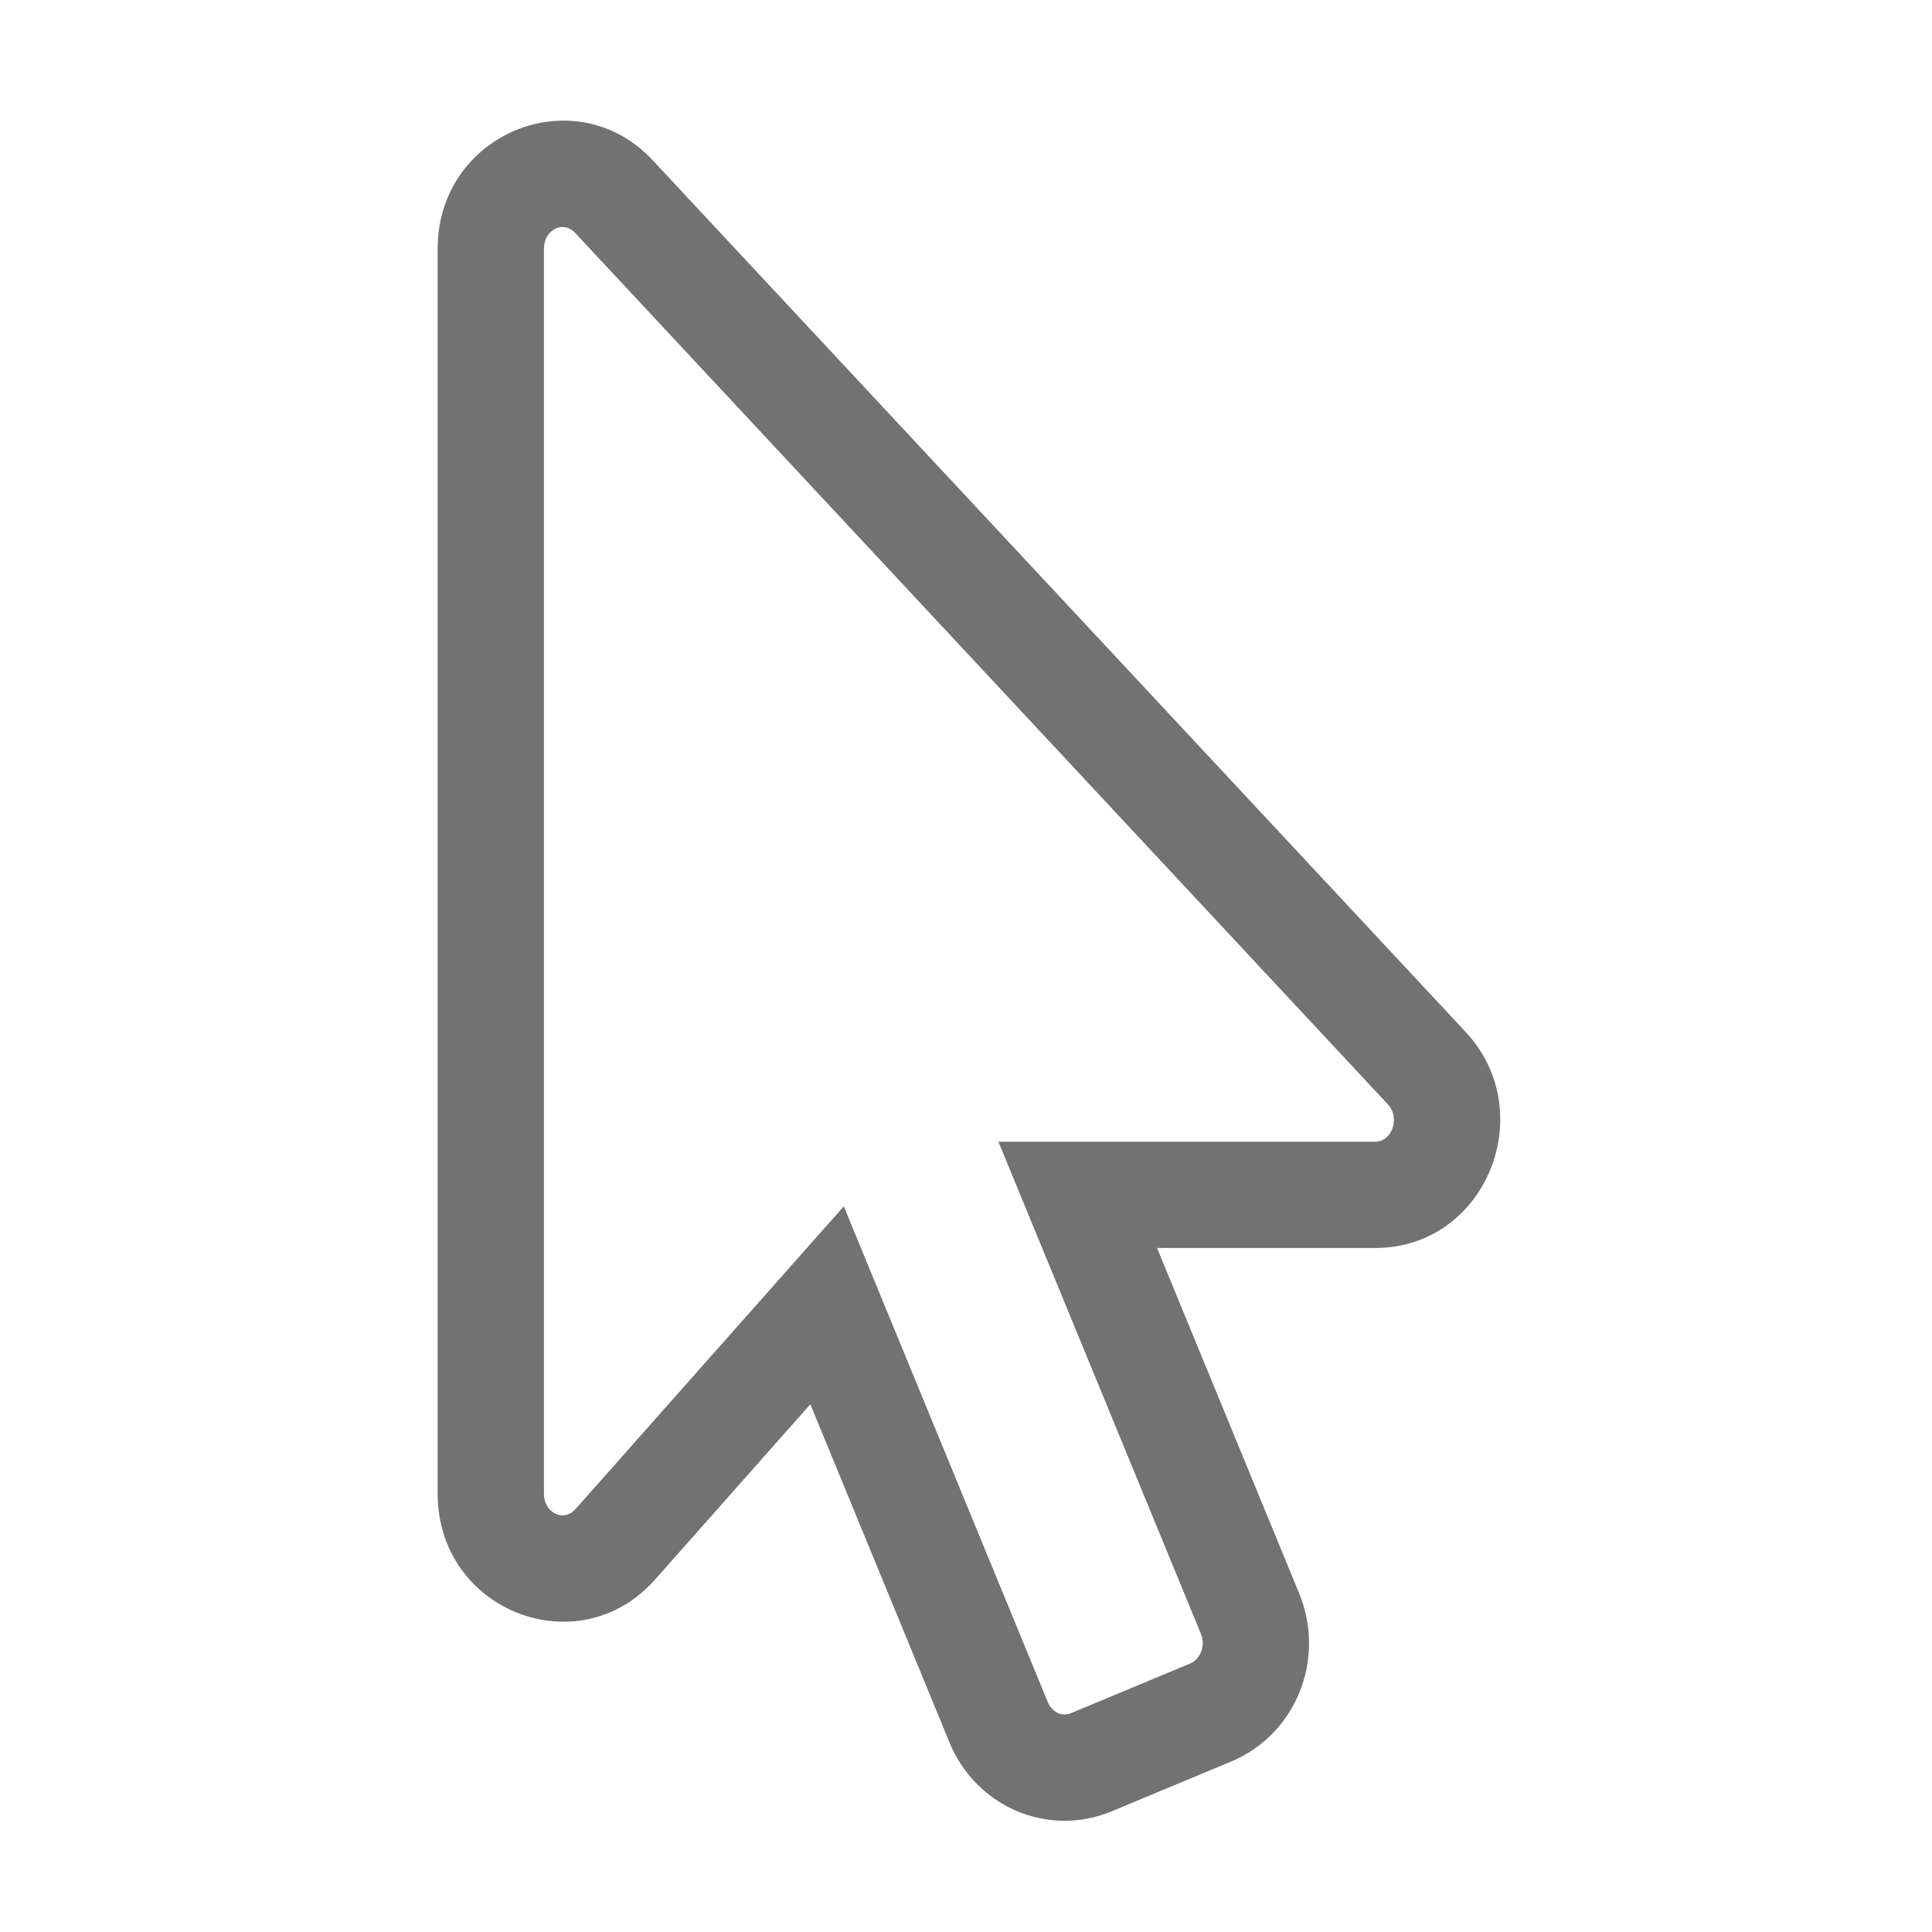 ﻿<?xml version='1.0' encoding='UTF-8'?>
<svg viewBox="-7.249 -1.998 32 32" xmlns="http://www.w3.org/2000/svg">
  <g transform="matrix(0.055, 0, 0, 0.055, 0, 0)">
    <path d="M154.149, 488.438L112.234, 386.573L65.446, 439.373C42.432, 465.345 0, 448.788 0, 413.5L0, 38.561C0, 3.847 41.401, -13.114 64.794, 11.971L309.547, 274.41C332.244, 298.745 315.621, 339.5 282.352, 339.5L216.642, 339.5L259.451, 443.537C267.6, 463.344 258.416, 486.048 238.977, 494.147L202.977, 509.148C183.941, 517.076 162.169, 507.931 154.149, 488.438zM122.309, 326.956L183.744, 476.263C184.926, 479.14 187.861, 480.781 190.67, 479.61L226.669, 464.61C229.783, 463.312 231.273, 459.155 229.857, 455.714L168.872, 307.5L282.351, 307.5C287.36, 307.5 289.971, 300.34 286.144, 296.234L41.392, 33.795C37.785, 29.932 32, 32.879 32, 38.561L32, 413.5C32, 419.275 37.935, 422.17 41.497, 418.15L122.309, 326.956z" fill="#727272" fill-opacity="1" class="Black" />
  </g>
</svg>